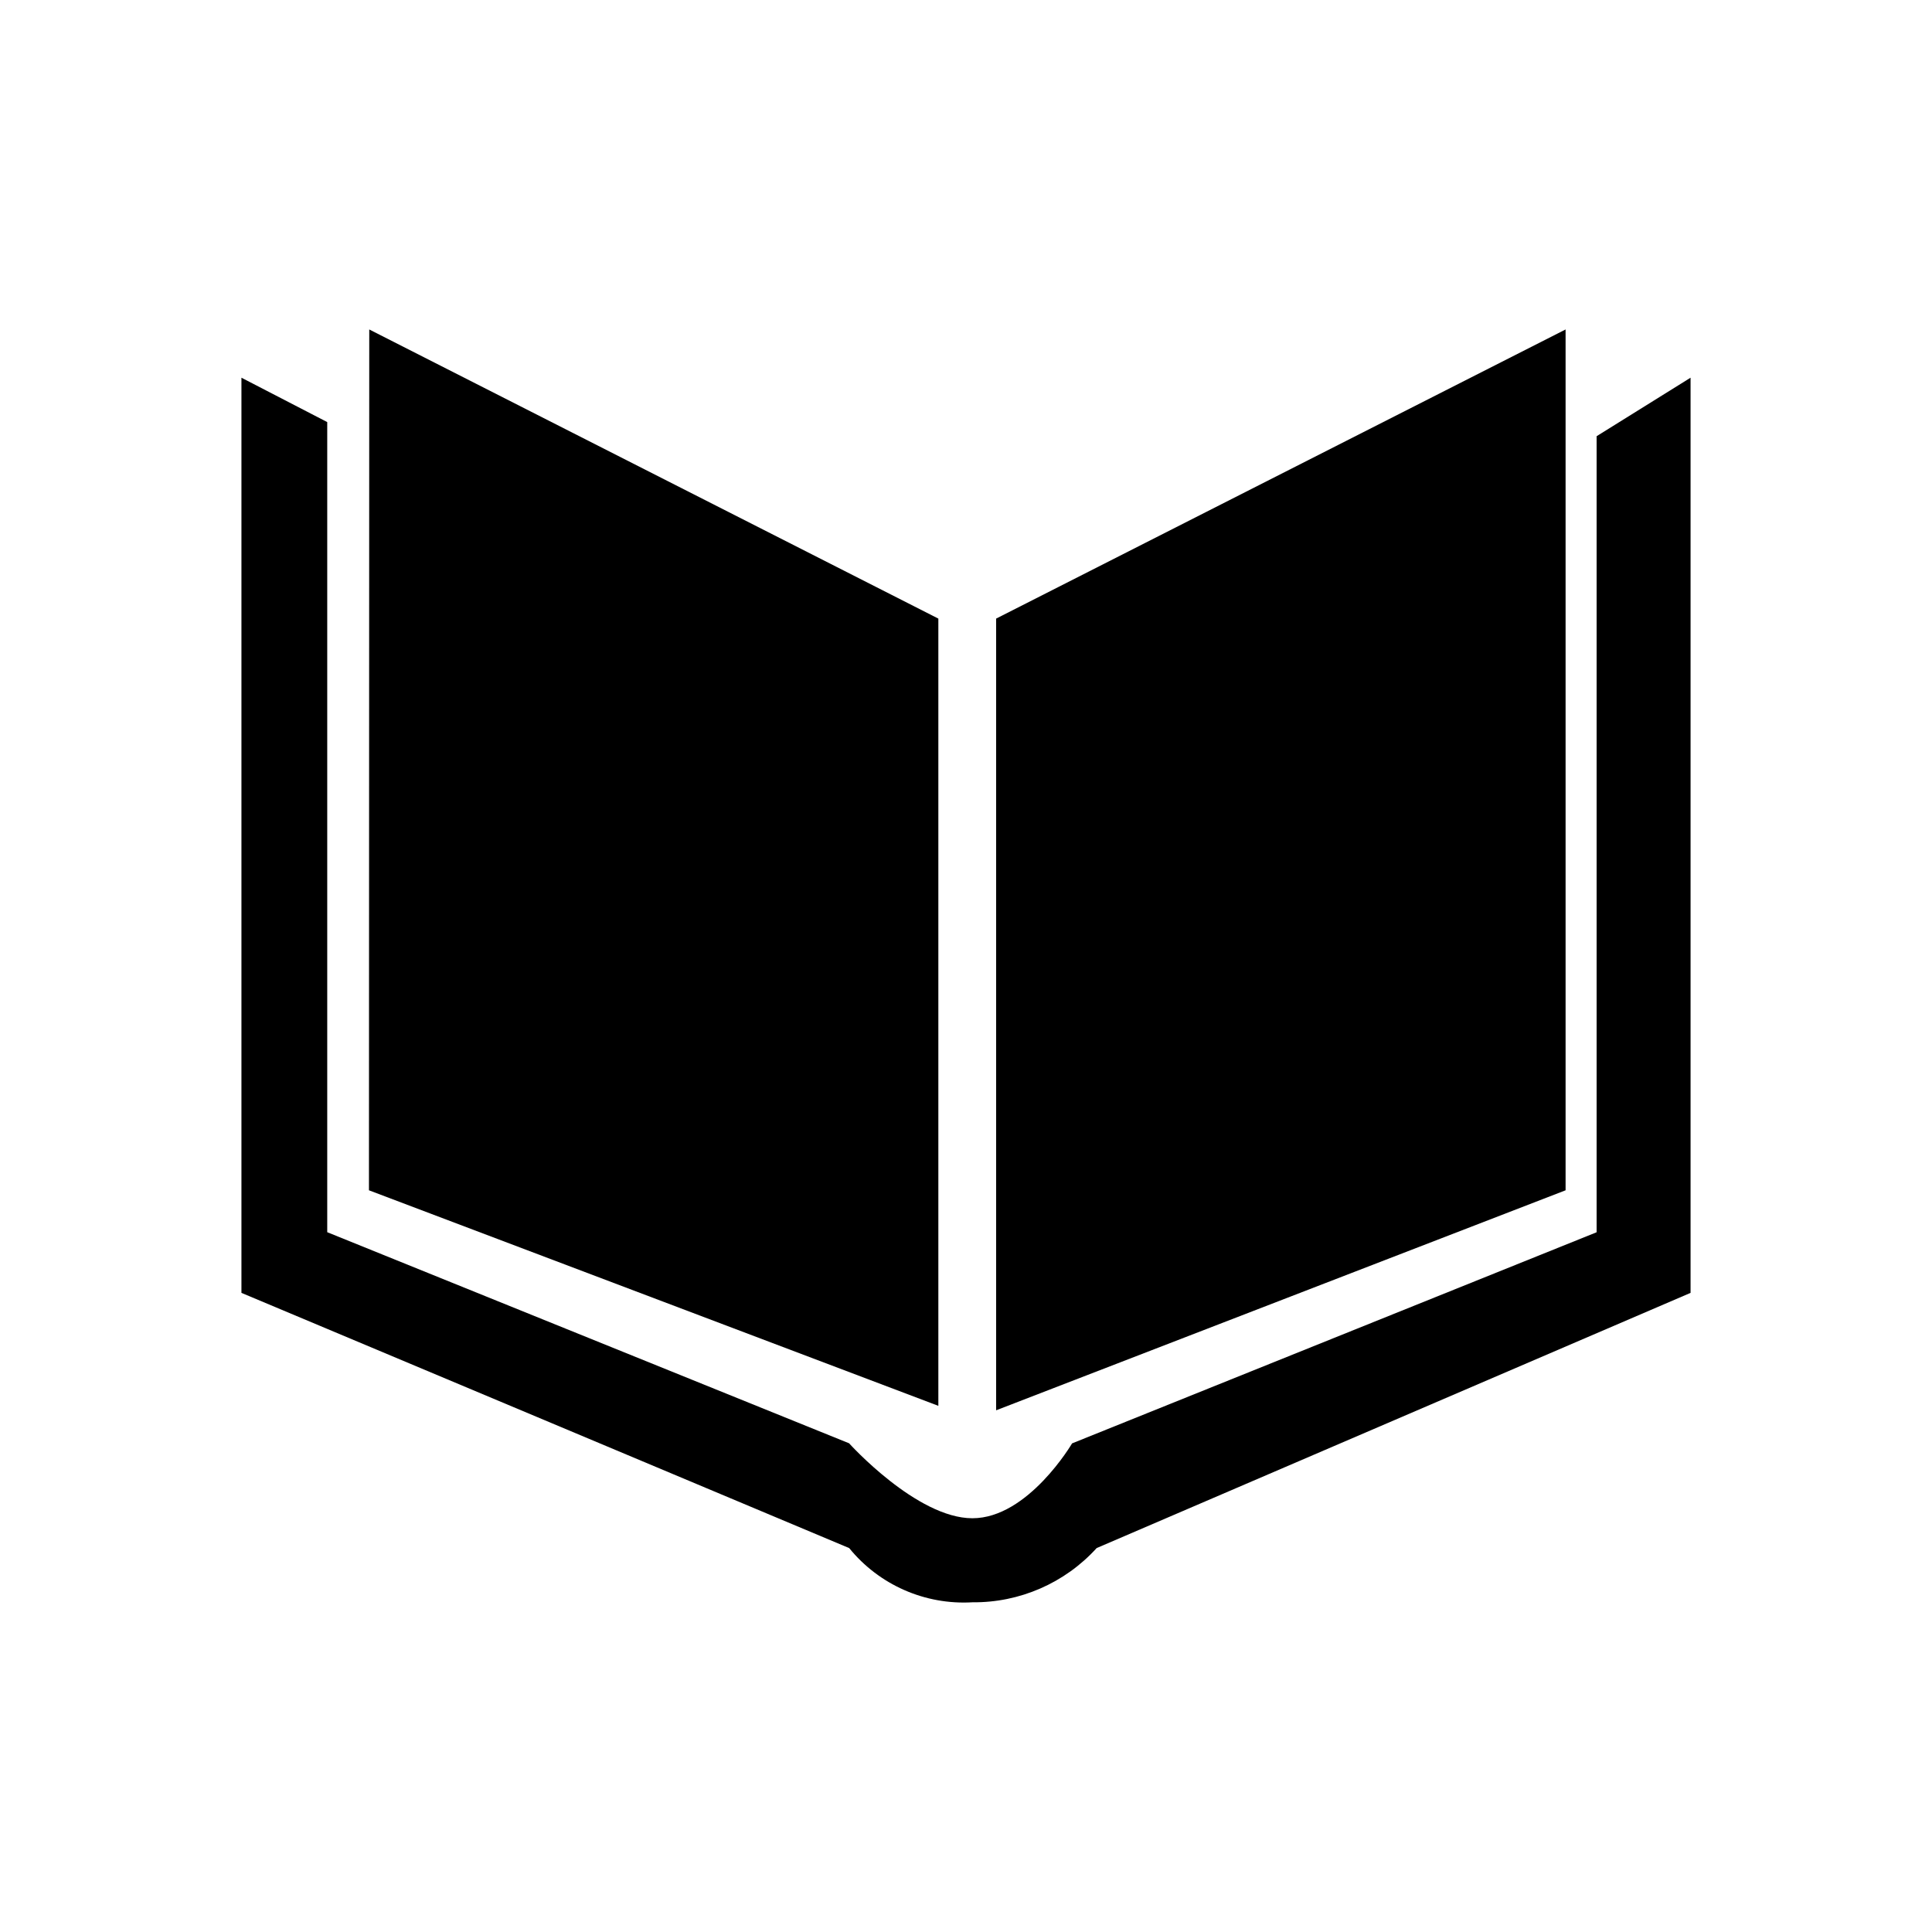 <svg version="1.1" viewBox="0 0 32 32" xmlns="http://www.w3.org/2000/svg">
  <path d="m14.065 23.906-8.645-3.497v-13.418l-1.421-0.735v15.158l10.066 4.227c0.496 0.61 1.256 0.944 2.041 0.898 0.783 0.008 1.532-0.319 2.058-0.898l9.837-4.227v-15.158l-1.556 0.969v13.185l-8.688 3.497s-0.728 1.24-1.651 1.24c-0.923 0-2.041-1.24-2.041-1.24"/>
  <path d="m6.111 19.715 9.431 3.57v-13.039l-9.426-4.789-0.005 14.258"/>
  <path d="m25.931 19.715-9.432 3.644v-13.113l9.432-4.789v14.258"/>
</svg>
